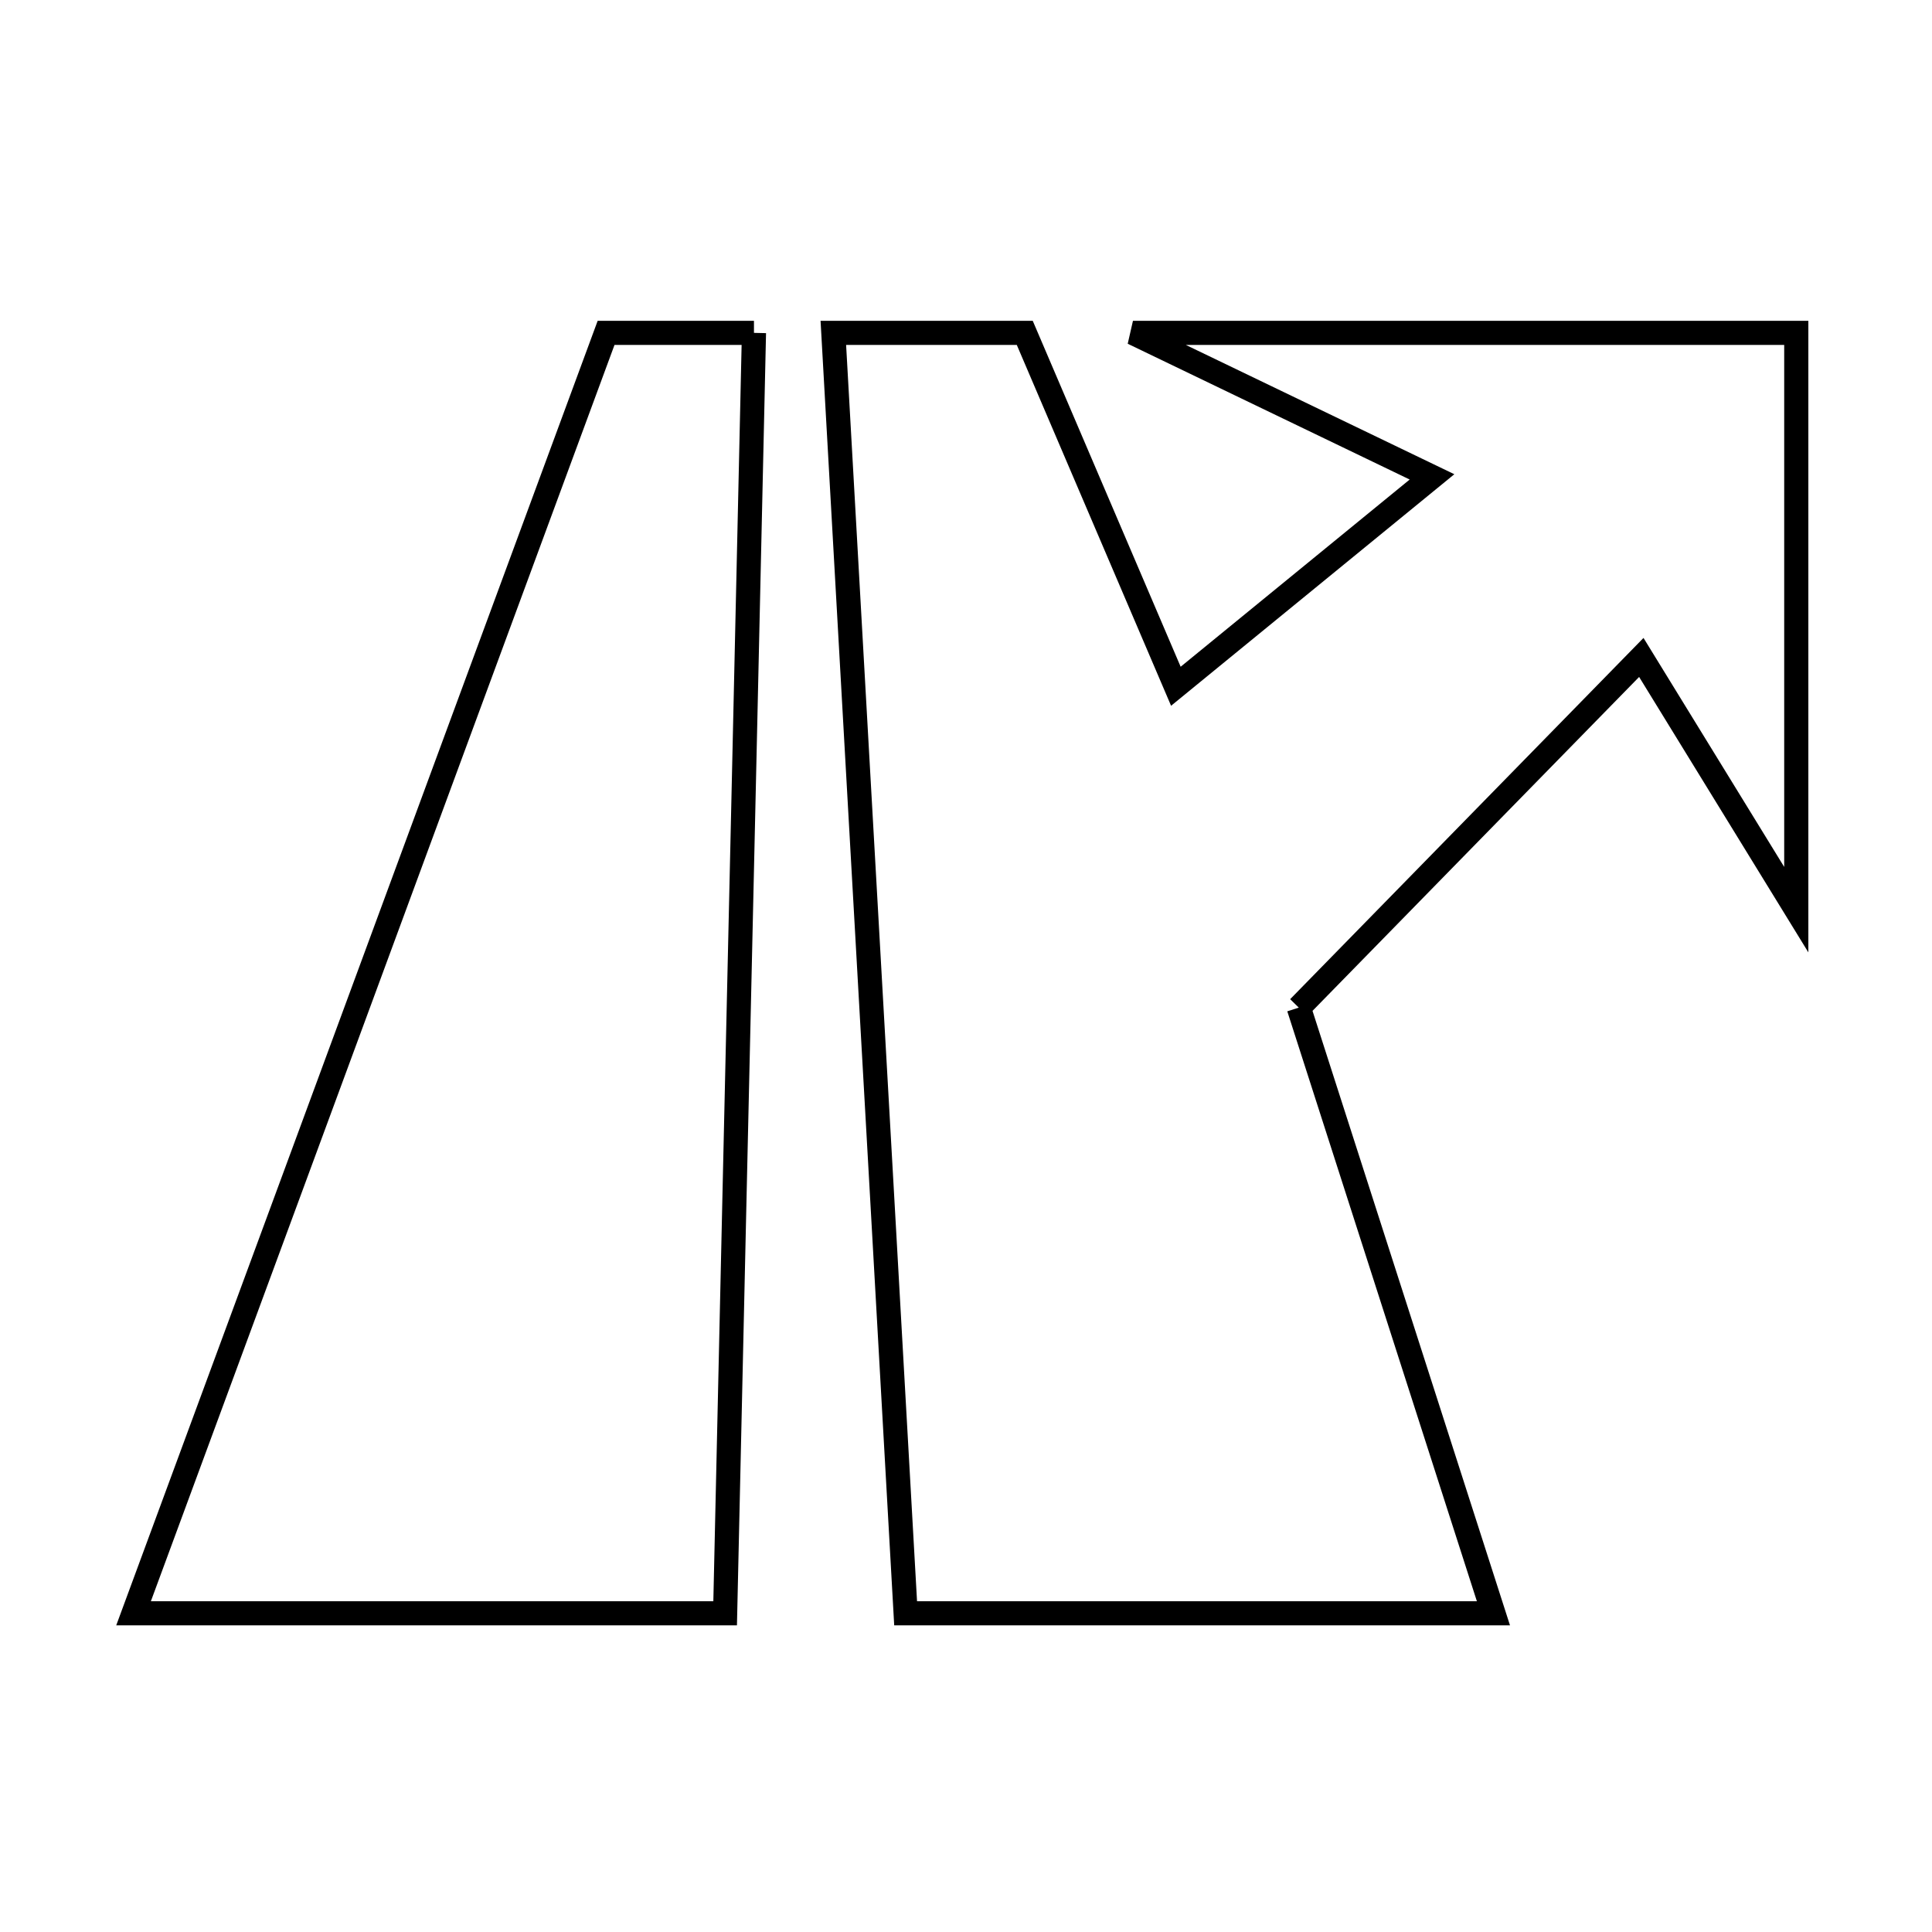 <svg xmlns="http://www.w3.org/2000/svg" viewBox="0.0 0.0 24.0 24.0" height="200px" width="200px"><path fill="none" stroke="black" stroke-width=".3" stroke-opacity="1.0"  filling="0" d="M9.366 4.135 L9.247 9.437 L9.127 14.739 L9.008 20.041 L1.659 20.041 L3.616 14.739 L5.572 9.437 L7.529 4.135 L9.366 4.135"></path>
<path fill="none" stroke="black" stroke-width=".3" stroke-opacity="1.0"  filling="0" d="M16.134 12.517 L17.343 16.279 L18.552 20.041 L11.25 20.041 L10.951 14.739 L10.651 9.437 L10.352 4.135 L12.73 4.135 L14.607 8.525 L17.789 5.924 L14.074 4.135 L18.194 4.135 L22.314 4.135 L22.314 11.3 L20.389 8.167 L16.134 12.517"></path></svg>